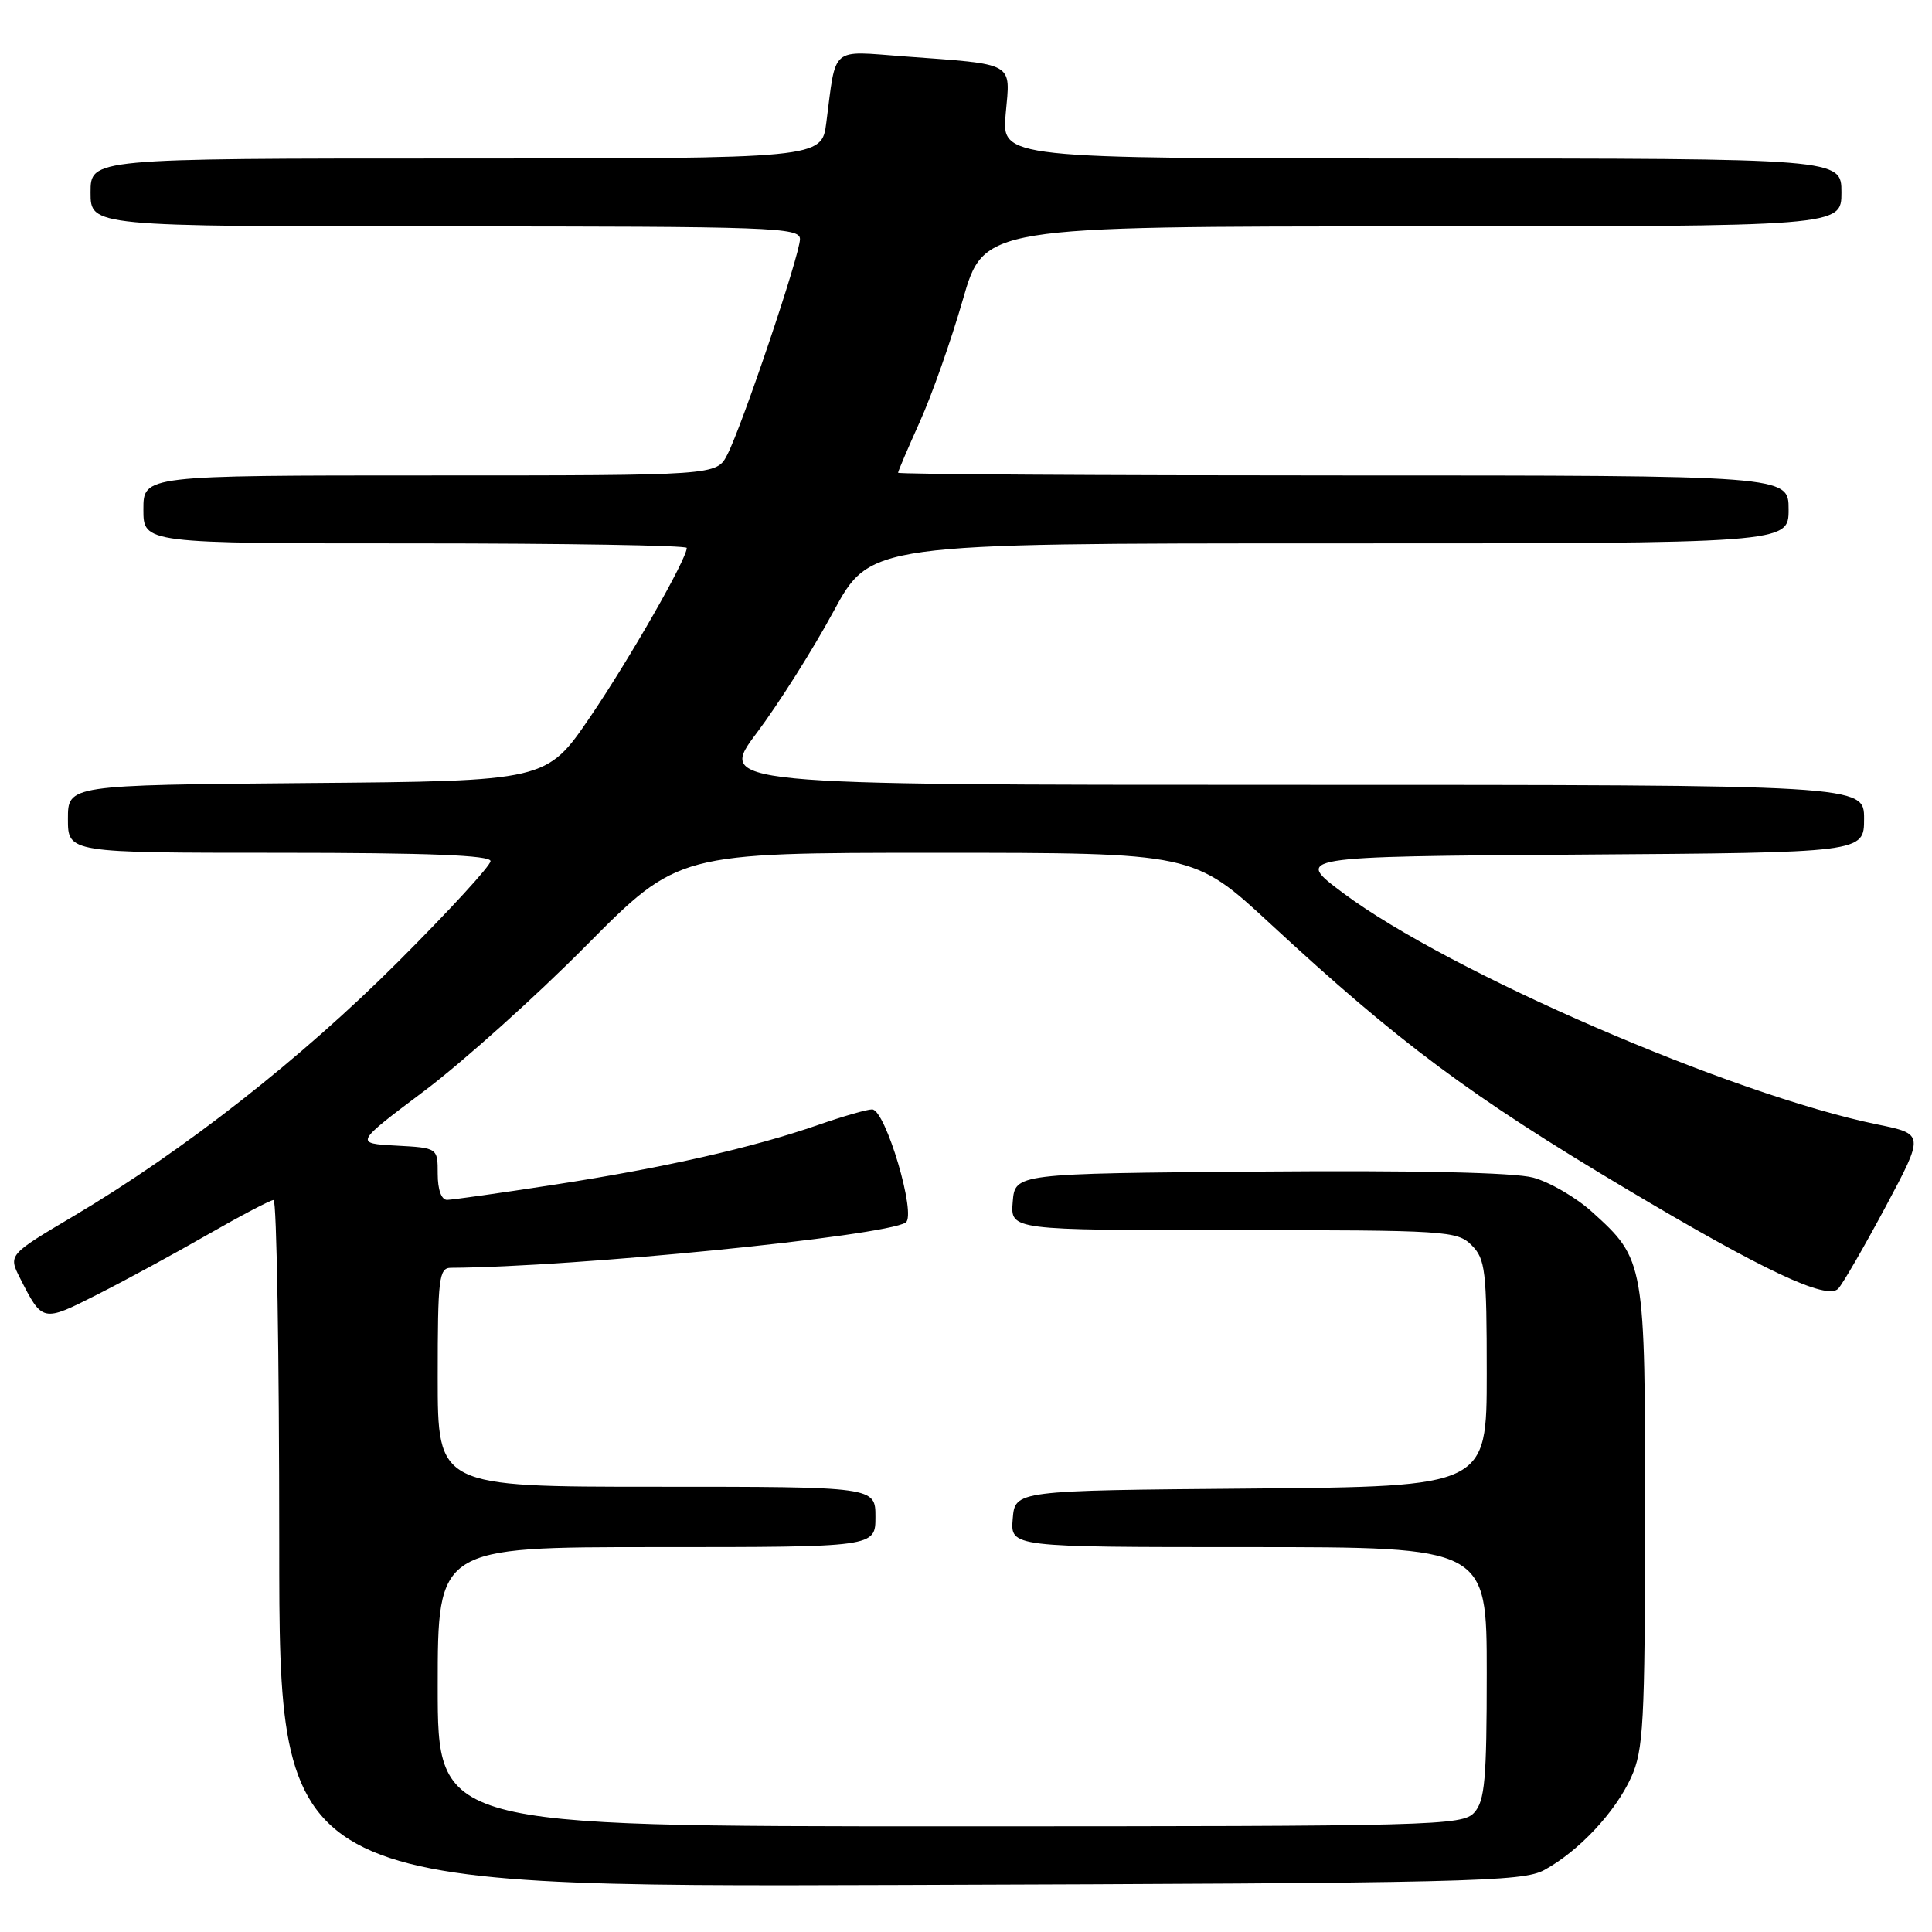 <?xml version="1.0" encoding="UTF-8" standalone="no"?>
<!DOCTYPE svg PUBLIC "-//W3C//DTD SVG 1.1//EN" "http://www.w3.org/Graphics/SVG/1.1/DTD/svg11.dtd" >
<svg xmlns="http://www.w3.org/2000/svg" xmlns:xlink="http://www.w3.org/1999/xlink" version="1.1" viewBox="0 0 256 256">
 <g >
 <path fill="currentColor"
d=" M 204.64 247.78 C 209.21 245.28 214.03 240.13 216.13 235.52 C 217.77 231.91 217.96 228.38 217.98 201.15 C 218.00 167.19 217.95 166.90 210.95 160.58 C 208.84 158.67 205.33 156.63 203.15 156.04 C 200.62 155.36 187.47 155.07 166.84 155.24 C 134.50 155.50 134.50 155.50 134.19 159.25 C 133.88 163.00 133.88 163.00 163.44 163.00 C 191.67 163.00 193.09 163.09 195.00 165.00 C 196.82 166.82 197.00 168.33 197.00 181.99 C 197.00 196.97 197.00 196.97 165.75 197.24 C 134.50 197.50 134.50 197.50 134.19 201.25 C 133.88 205.00 133.88 205.00 165.44 205.00 C 197.00 205.00 197.00 205.00 197.00 221.67 C 197.00 235.78 196.75 238.62 195.35 240.17 C 193.77 241.91 190.30 242.00 125.85 242.00 C 58.00 242.00 58.00 242.00 58.00 223.50 C 58.00 205.00 58.00 205.00 87.00 205.00 C 116.00 205.00 116.00 205.00 116.00 201.00 C 116.00 197.00 116.00 197.00 87.00 197.00 C 58.00 197.00 58.00 197.00 58.00 182.50 C 58.00 169.36 58.16 168.00 59.75 167.99 C 76.03 167.90 117.06 163.82 120.00 162.00 C 121.50 161.07 117.33 147.00 115.56 147.00 C 114.87 147.00 111.66 147.93 108.41 149.06 C 99.71 152.08 88.04 154.73 73.44 156.98 C 66.32 158.08 59.94 158.98 59.25 158.99 C 58.49 159.00 58.00 157.65 58.00 155.55 C 58.00 152.10 58.00 152.10 52.49 151.80 C 46.98 151.50 46.98 151.50 56.24 144.54 C 61.33 140.71 70.98 132.05 77.68 125.29 C 89.87 113.00 89.87 113.00 124.01 113.00 C 158.16 113.00 158.16 113.00 168.33 122.41 C 185.35 138.16 194.85 145.24 215.50 157.54 C 233.66 168.37 242.12 172.34 243.58 170.75 C 244.21 170.06 247.03 165.17 249.86 159.89 C 254.99 150.27 254.99 150.27 248.74 148.99 C 229.49 145.05 192.01 128.82 177.97 118.33 C 171.50 113.50 171.50 113.50 209.25 113.24 C 247.00 112.98 247.00 112.98 247.00 108.49 C 247.00 104.00 247.00 104.00 171.05 104.00 C 95.10 104.00 95.10 104.00 100.30 97.08 C 103.16 93.27 107.71 86.07 110.41 81.08 C 115.32 72.00 115.32 72.00 176.16 72.00 C 237.00 72.00 237.00 72.00 237.00 67.50 C 237.00 63.00 237.00 63.00 178.00 63.00 C 145.55 63.00 119.00 62.84 119.00 62.64 C 119.00 62.44 120.30 59.40 121.88 55.89 C 123.47 52.37 126.03 45.11 127.57 39.75 C 130.37 30.00 130.37 30.00 187.19 30.00 C 244.00 30.00 244.00 30.00 244.00 25.50 C 244.00 21.00 244.00 21.00 188.36 21.00 C 132.72 21.00 132.72 21.00 133.26 15.06 C 133.89 8.14 134.65 8.57 119.79 7.47 C 109.94 6.74 110.82 5.99 109.49 16.25 C 108.88 21.00 108.88 21.00 60.44 21.00 C 12.00 21.00 12.00 21.00 12.00 25.50 C 12.00 30.00 12.00 30.00 59.00 30.00 C 102.38 30.00 106.00 30.13 106.00 31.68 C 106.00 33.73 98.35 56.41 96.37 60.25 C 94.95 63.00 94.95 63.00 56.97 63.00 C 19.00 63.00 19.00 63.00 19.00 67.50 C 19.00 72.00 19.00 72.00 55.00 72.00 C 74.80 72.00 91.00 72.27 91.00 72.60 C 91.00 74.08 83.47 87.24 78.20 95.00 C 72.41 103.50 72.41 103.50 40.71 103.76 C 9.00 104.03 9.00 104.03 9.00 108.51 C 9.00 113.00 9.00 113.00 37.00 113.00 C 56.73 113.00 65.00 113.33 65.00 114.10 C 65.00 114.71 59.49 120.71 52.75 127.44 C 39.86 140.32 24.35 152.47 9.80 161.11 C 1.09 166.27 1.09 166.27 2.67 169.39 C 5.62 175.20 5.64 175.21 12.84 171.56 C 16.50 169.71 23.10 166.13 27.50 163.60 C 31.90 161.08 35.84 159.01 36.25 159.01 C 36.66 159.00 37.00 179.49 37.00 204.52 C 37.00 250.05 37.00 250.05 119.25 249.77 C 194.86 249.52 201.75 249.36 204.64 247.78 Z "/>
</g>
</svg>